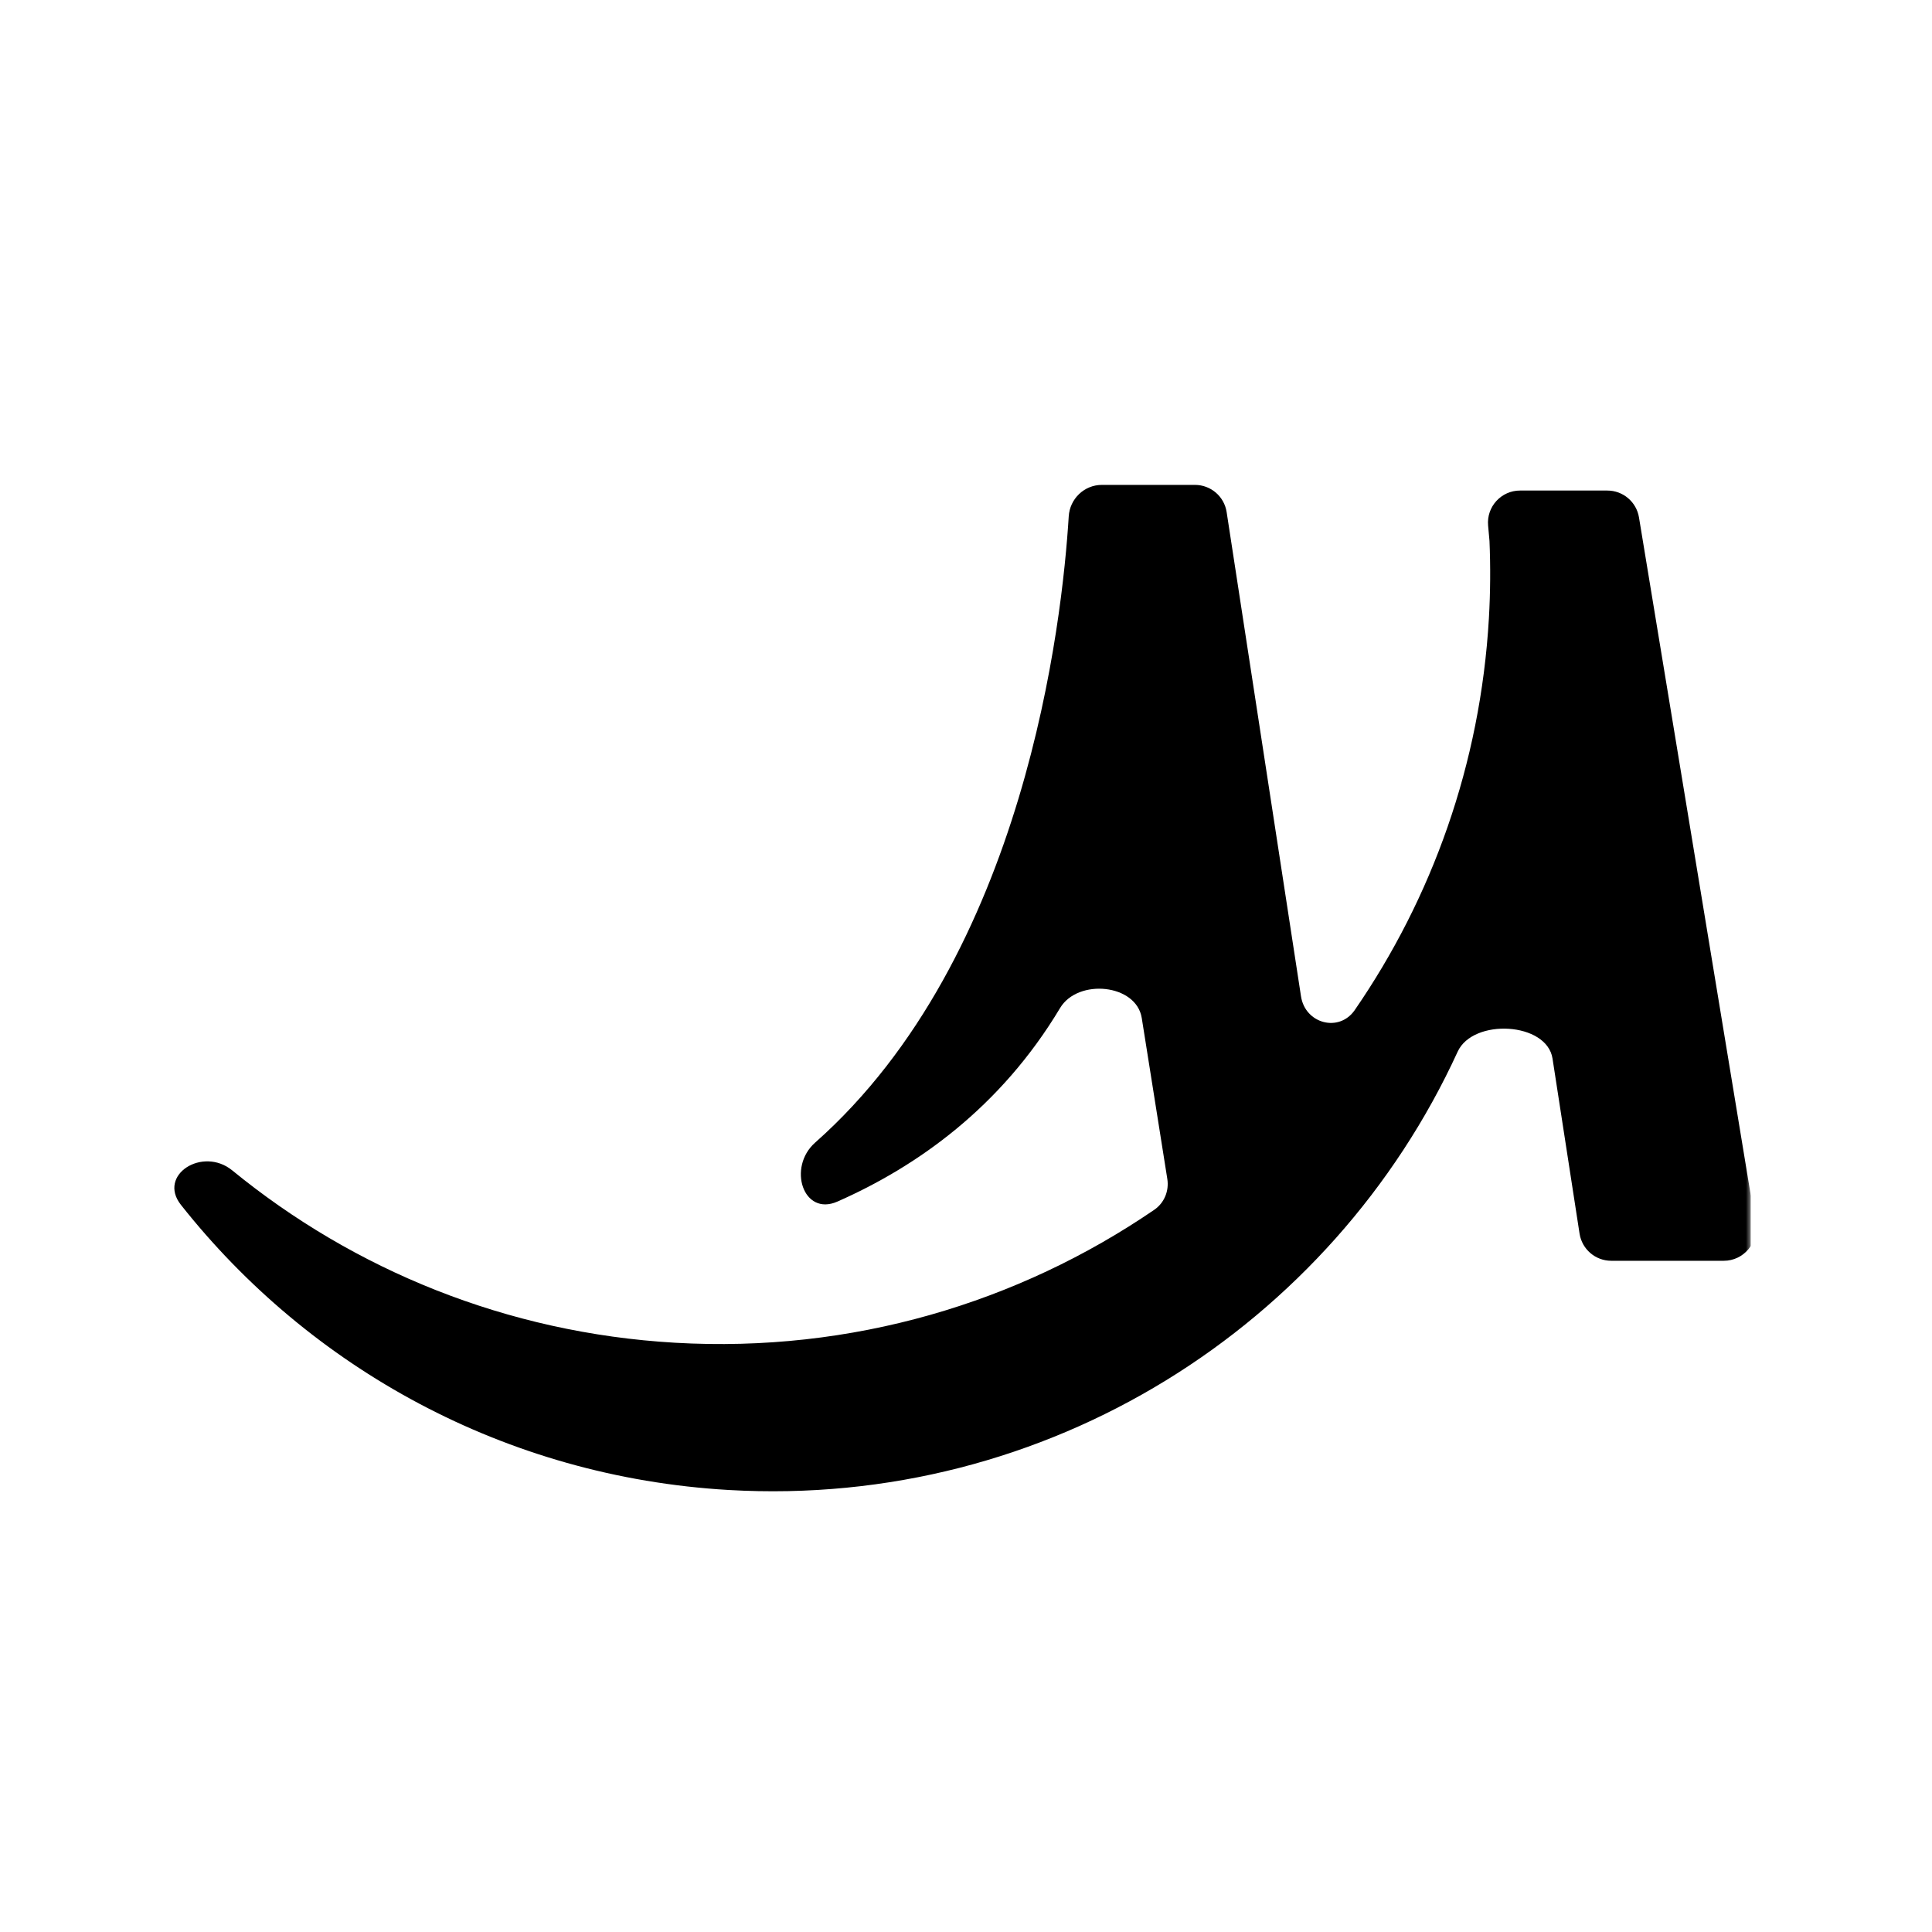 <svg width="192" height="192" viewBox="0 0 192 192" fill="none" xmlns="http://www.w3.org/2000/svg">
<g clip-path="url(#clip0_31_122)">
<g clip-path="url(#clip1_31_122)">
<mask id="mask0_31_122" style="mask-type:luminance" maskUnits="userSpaceOnUse" x="4" y="11" width="170" height="170">
<path d="M174 11H4V181H174V11Z" fill="white"/>
</mask>
<g mask="url(#mask0_31_122)">
<path d="M151.061 48.75C149.187 48.75 147.718 50.358 147.886 52.223L148.024 53.76C148.131 56.299 148.114 58.866 147.964 61.457C147.124 75.938 142.306 89.243 134.635 100.377C133.078 102.638 129.71 101.733 129.293 99.019L121.902 50.891C121.664 49.336 120.326 48.188 118.752 48.188H109.501C107.751 48.188 106.316 49.572 106.209 51.319C105.575 61.649 101.924 95.04 81.011 113.547C78.229 116.008 79.823 120.91 83.222 119.411C91.102 115.937 99.426 110.072 105.35 100.176C107.118 97.222 112.927 97.772 113.467 101.173L116.007 117.164C116.195 118.351 115.703 119.548 114.71 120.227C101.213 129.458 84.67 134.459 67.081 133.44C50.328 132.468 35.147 126.18 23.081 116.313C20.144 113.911 15.628 116.762 17.981 119.738C30.782 135.928 50.182 146.783 72.413 148.073C104.129 149.913 132.379 131.744 144.861 104.514C146.393 101.172 153.727 101.565 154.288 105.198L156.974 122.593C157.214 124.148 158.551 125.295 160.124 125.295H171.307C173.273 125.295 174.771 123.53 174.452 121.589L162.88 51.419C162.626 49.879 161.295 48.75 159.735 48.75H151.061Z" fill="black"/>
</g>
</g>
</g>
<defs>
<clipPath id="clip0_31_122">
<rect width="192" height="192" fill="white"/>
</clipPath>
<clipPath id="clip1_31_122">
<rect width="170" height="170" fill="white" transform="translate(4 11)"/>
</clipPath>
</defs>
</svg>
